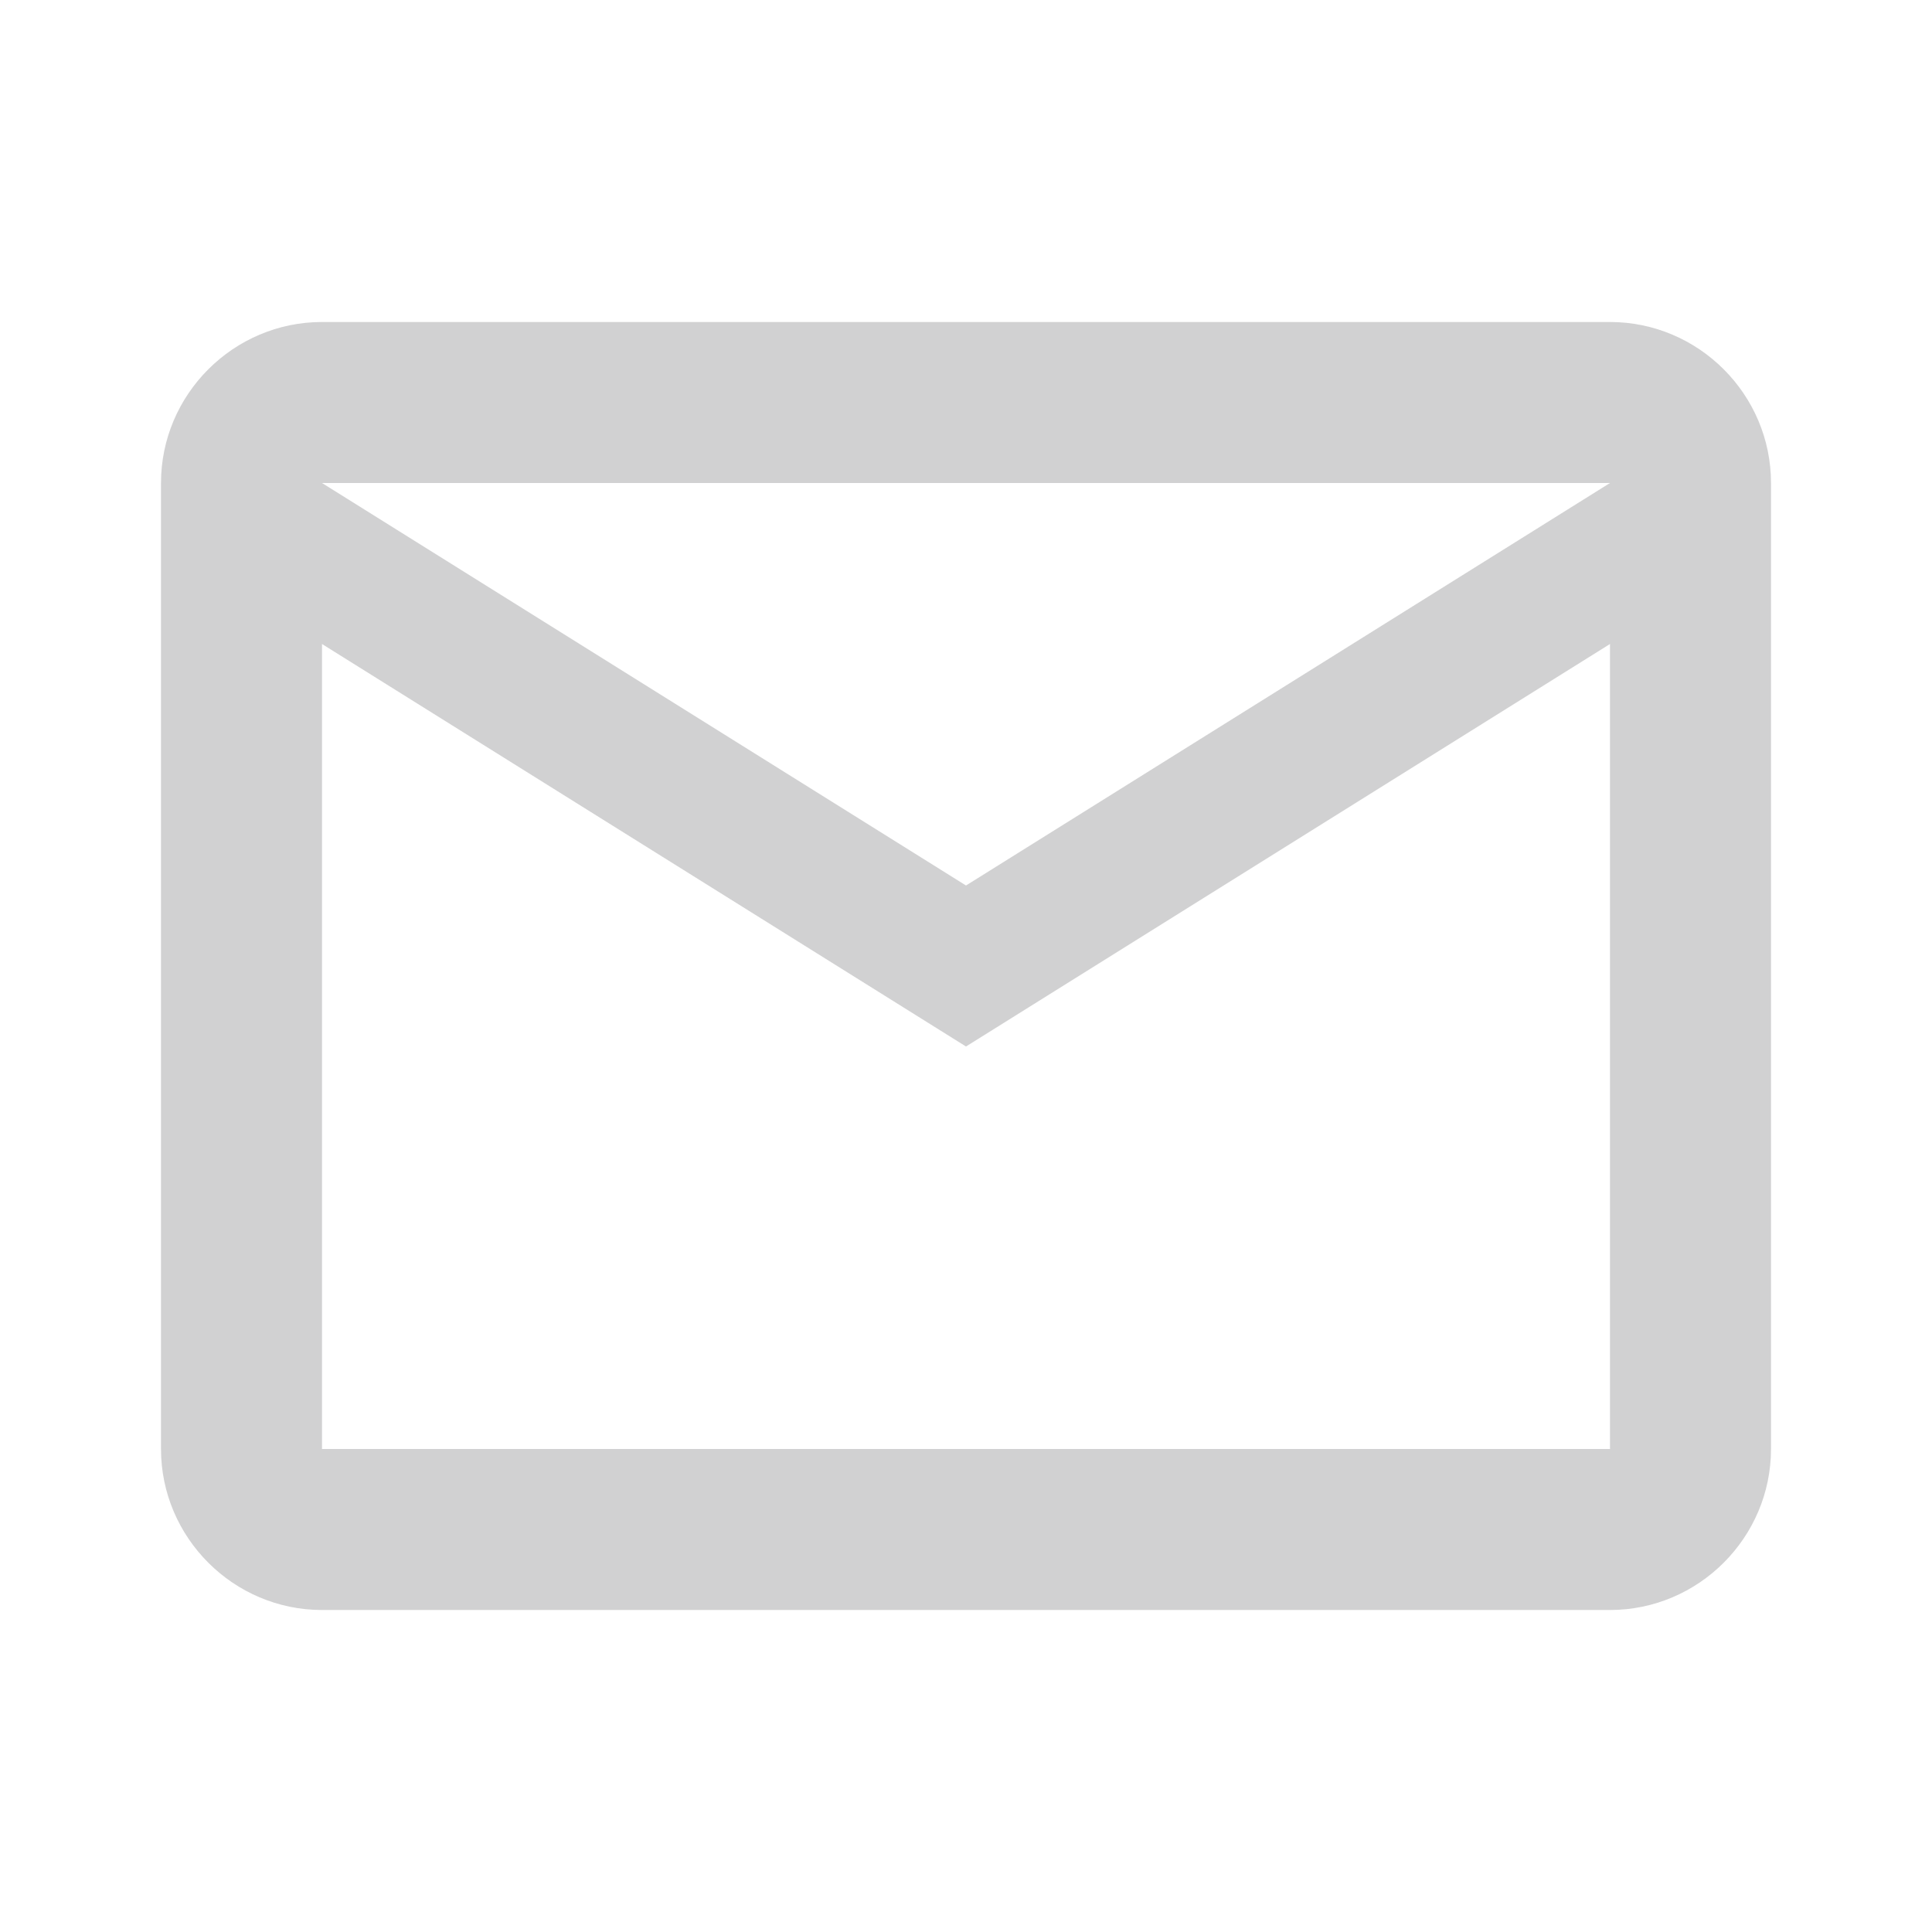 <svg xmlns="http://www.w3.org/2000/svg" width="1em" height="1em" viewBox="0 0 24 24"><path fill="rgba(27, 29, 33, 0.2)" d="M22 6c0-1.1-.9-2-2-2H4c-1.1 0-2 .9-2 2v12c0 1.1.9 2 2 2h16c1.1 0 2-.9 2-2V6zm-2 0l-8 5l-8-5h16zm0 12H4V8l8 5l8-5v10z"/></svg>